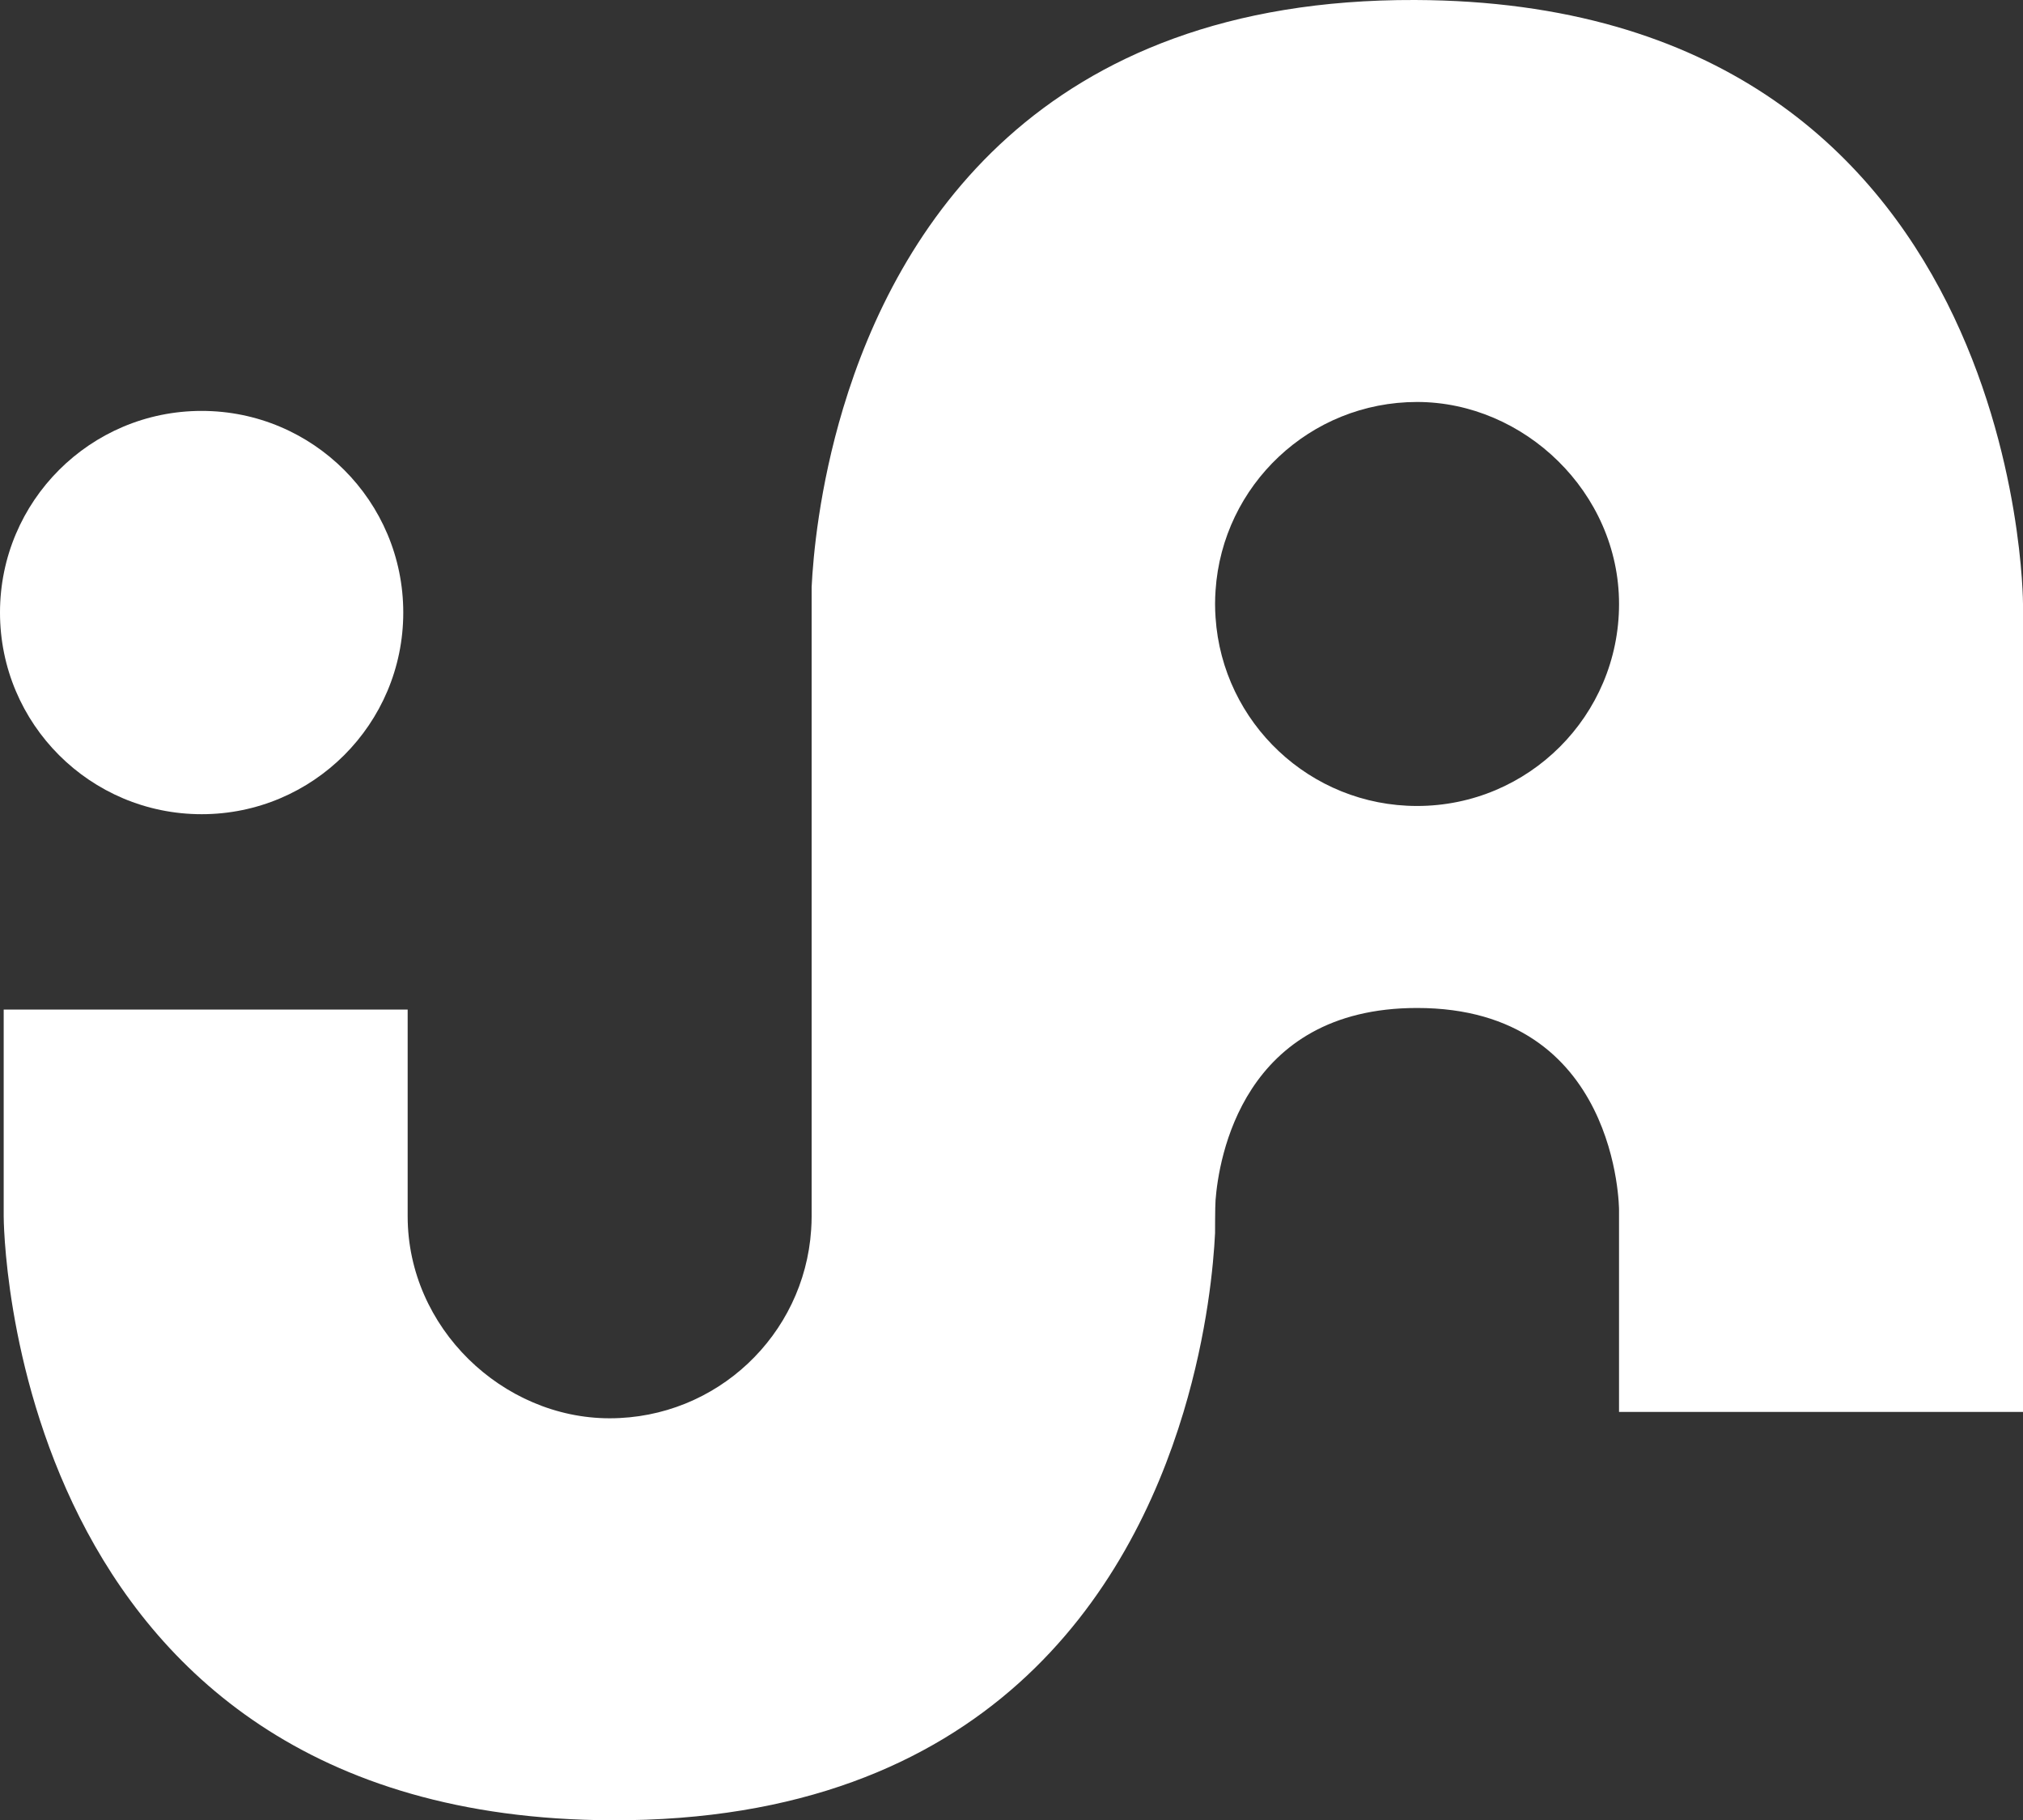 <?xml version="1.0" encoding="UTF-8"?>
<svg id="Calque_1" data-name="Calque 1" xmlns="http://www.w3.org/2000/svg" viewBox="0 0 1200.36 1080">
  <rect x="0" y="0" width="1200.36" height="1080" fill="#333333" stroke="none"/>
  <defs>
    <style>
      .cls-1 {
        fill: #fff;
      }
    </style>
  </defs>
  <path class="cls-1" d="M839.62,0c-223.6-.74-307.67,137.12-339.28,242.04-14.3,47.45-17.87,88.16-18.75,106.27v373.34c0,2.71-.1,5.41-.29,8.07-4.14,62.44-56.09,111.78-119.56,111.78s-119.85-53.65-119.85-119.85v-122.65H2.19v122.65s0,357.15,360.74,358.35c223.6.74,307.67-137.14,339.28-242.07,14.3-47.45,17.87-88.14,18.75-106.24,0,0,0-15.93.29-19.59,1.84-23.97,15.66-114.05,119.56-114.05,119.85,0,119.85,119.85,119.85,119.85v119.82h239.7v-479.37S1200.36,1.2,839.62,0ZM840.82,478.2c-63.47,0-115.42-49.36-119.56-111.78-.19-2.66-.29-5.37-.29-8.07s.1-5.41.29-8.07c4.14-62.44,56.09-111.78,119.56-111.78s119.85,53.65,119.85,119.85-53.65,119.85-119.85,119.85Z"/>
  <path class="cls-1" d="M119.64,483.08C53.55,483.08,0,429.52,0,363.44s53.55-119.64,119.64-119.64,119.64,53.58,119.64,119.64-53.58,119.64-119.64,119.64Z"/>
</svg>